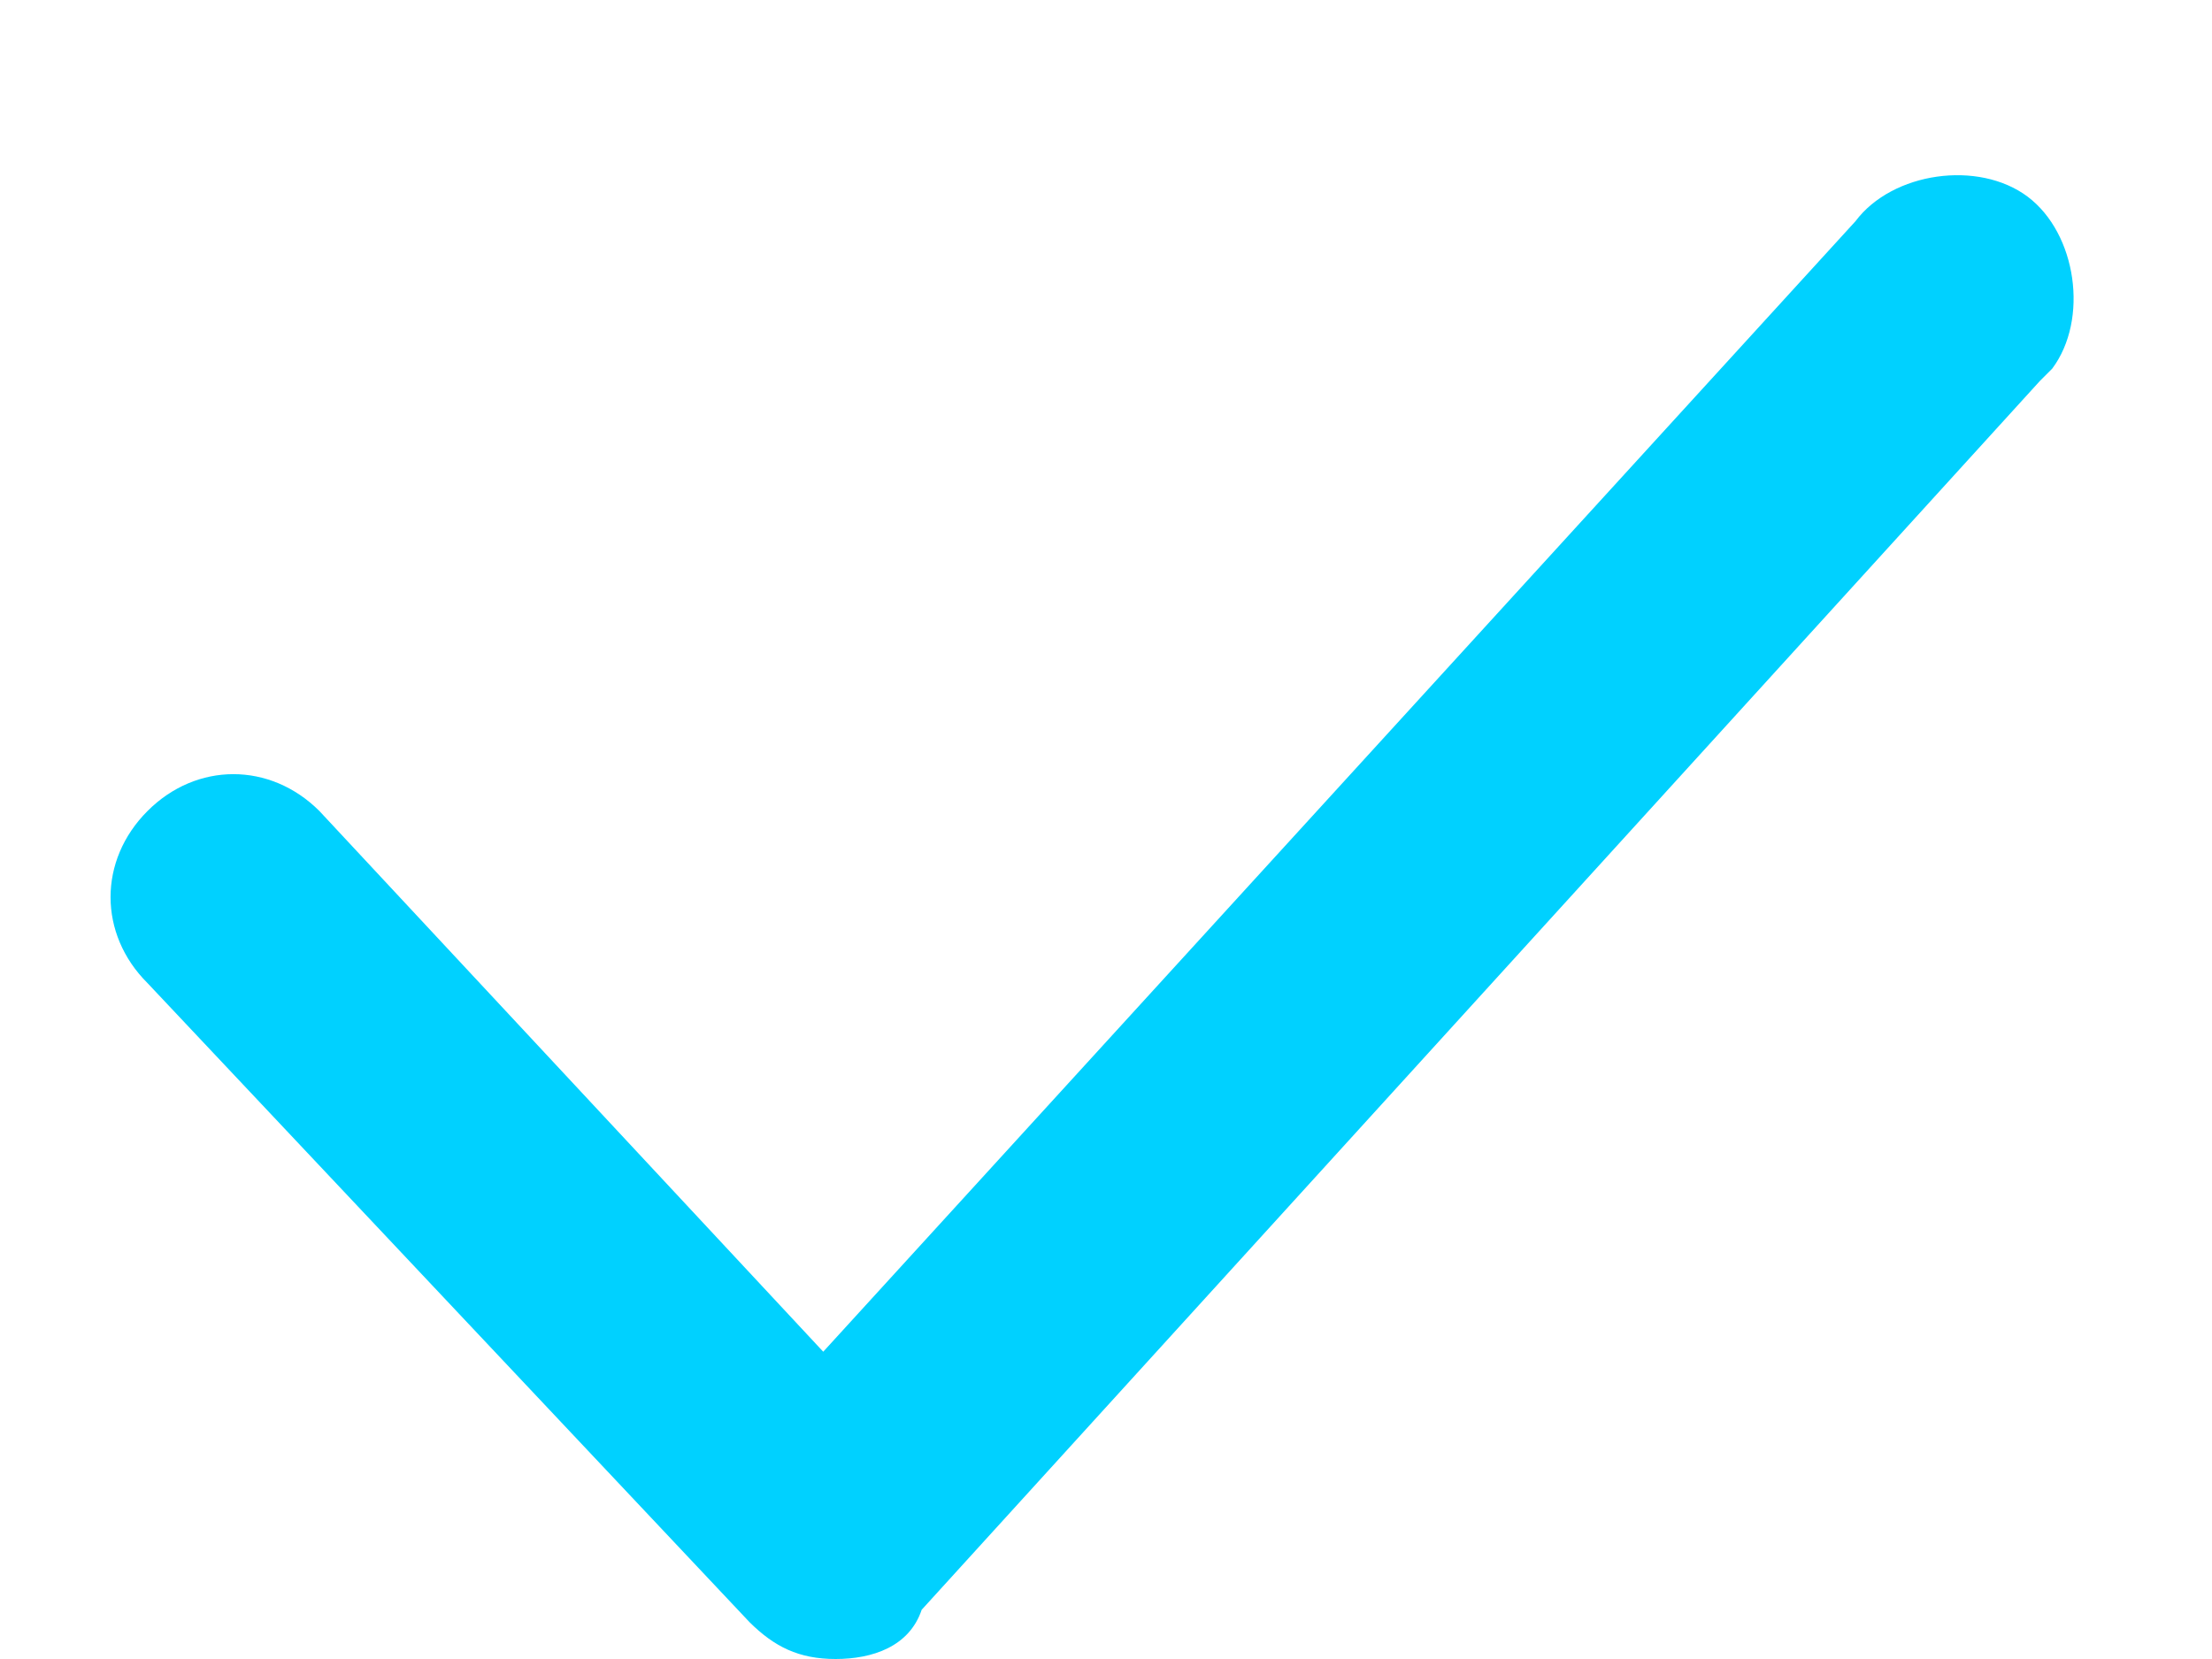 <svg width="12" height="9" viewBox="0 0 12 9" fill="none" xmlns="http://www.w3.org/2000/svg">
<path d="M4.533 9C4.333 9 4.2 8.933 4.066 8.8L0.8 5.333C0.533 5.067 0.533 4.667 0.8 4.4C1.066 4.133 1.466 4.133 1.733 4.4L4.466 7.333L10.066 1.2C10.266 0.933 10.733 0.867 11 1.067C11.266 1.267 11.333 1.733 11.133 2L11.066 2.067L5 8.733C4.933 8.933 4.733 9 4.533 9Z" fill="#00D1FF"/>
</svg>
